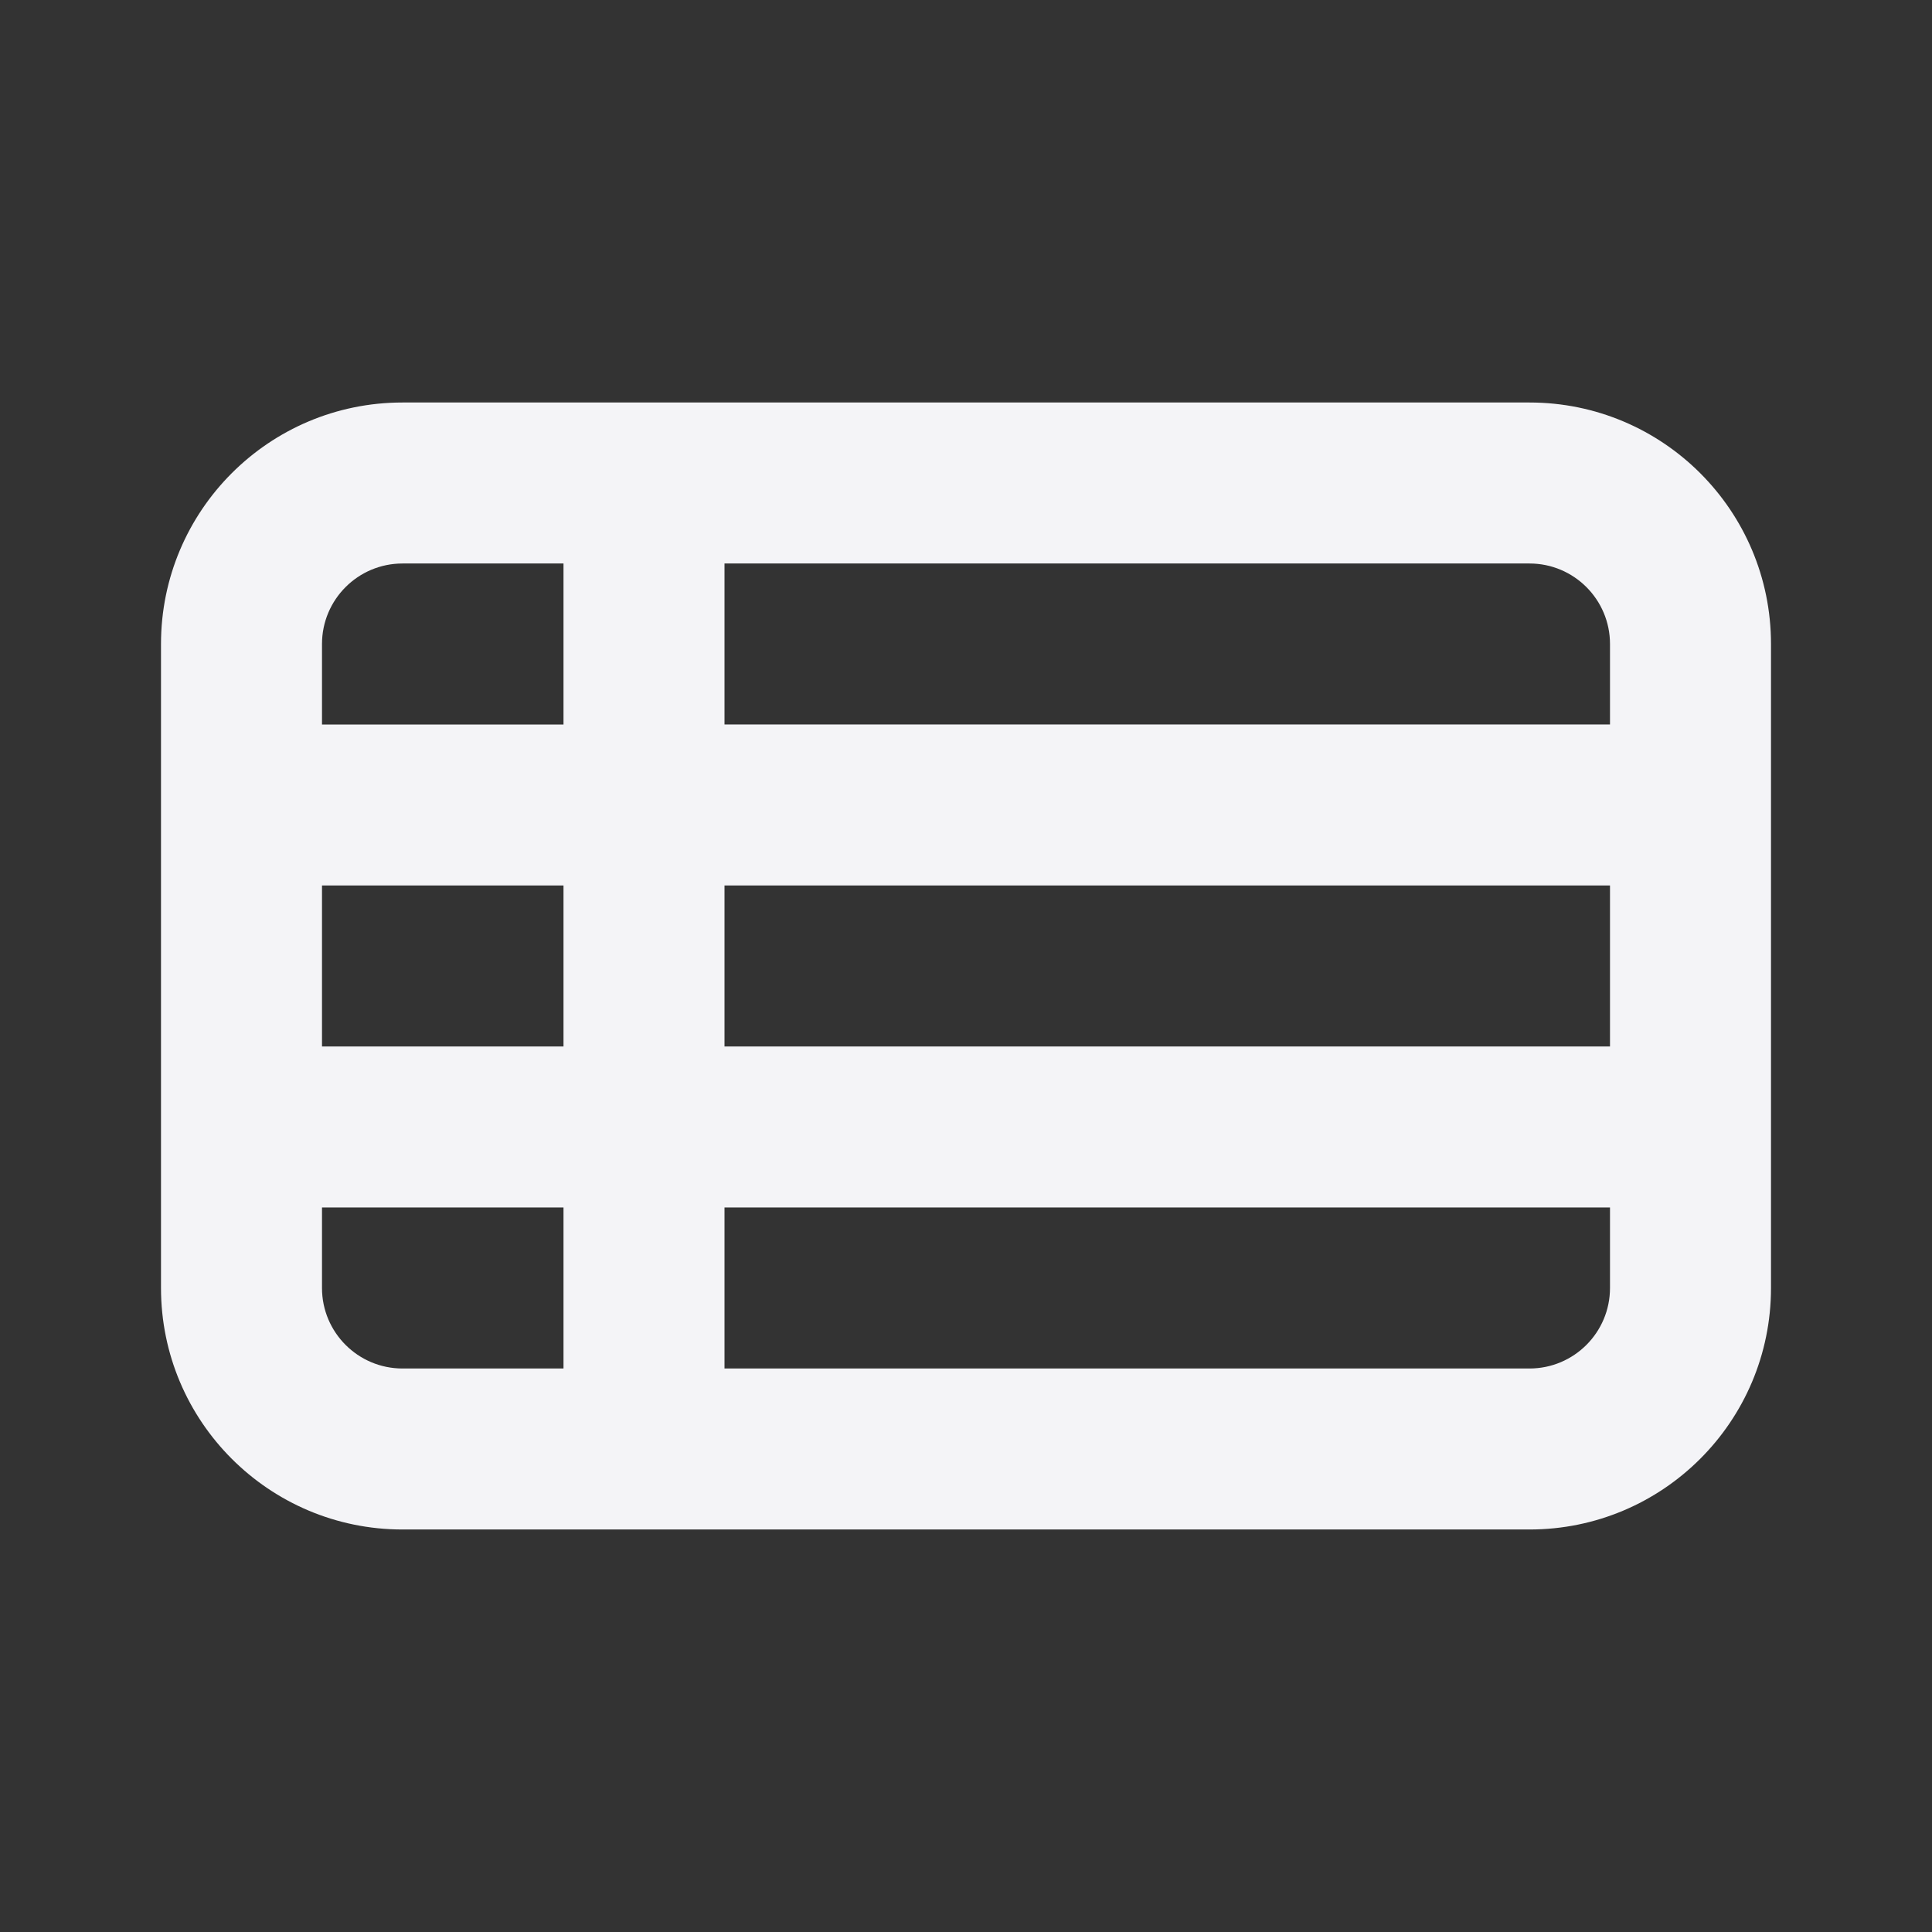 <svg fill="none" height="24" viewBox="0 0 24 24" width="24" xmlns="http://www.w3.org/2000/svg"><rect x="0" y="0" width="24" height="24" fill="#333333" stroke="none"/><path clip-rule="evenodd" d="m5 5c-1.657 0-3 1.343-3 3v8c0 1.657 1.343 3 3 3h14c1.657 0 3-1.343 3-3v-8c0-1.657-1.343-3-3-3zm2 2h-2c-.552 0-1 .448-1 1v1h3zm2 0v2h11v-1c0-.552-.448-1-1-1zm-2 4h-3v2h3zm2 2v-2h11v2zm-2 2h-3v1c0 .552.448 1 1 1h2zm2 2v-2h11v1c0 .552-.448 1-1 1z" fill="#f4f4f7" fill-rule="evenodd"/></svg>